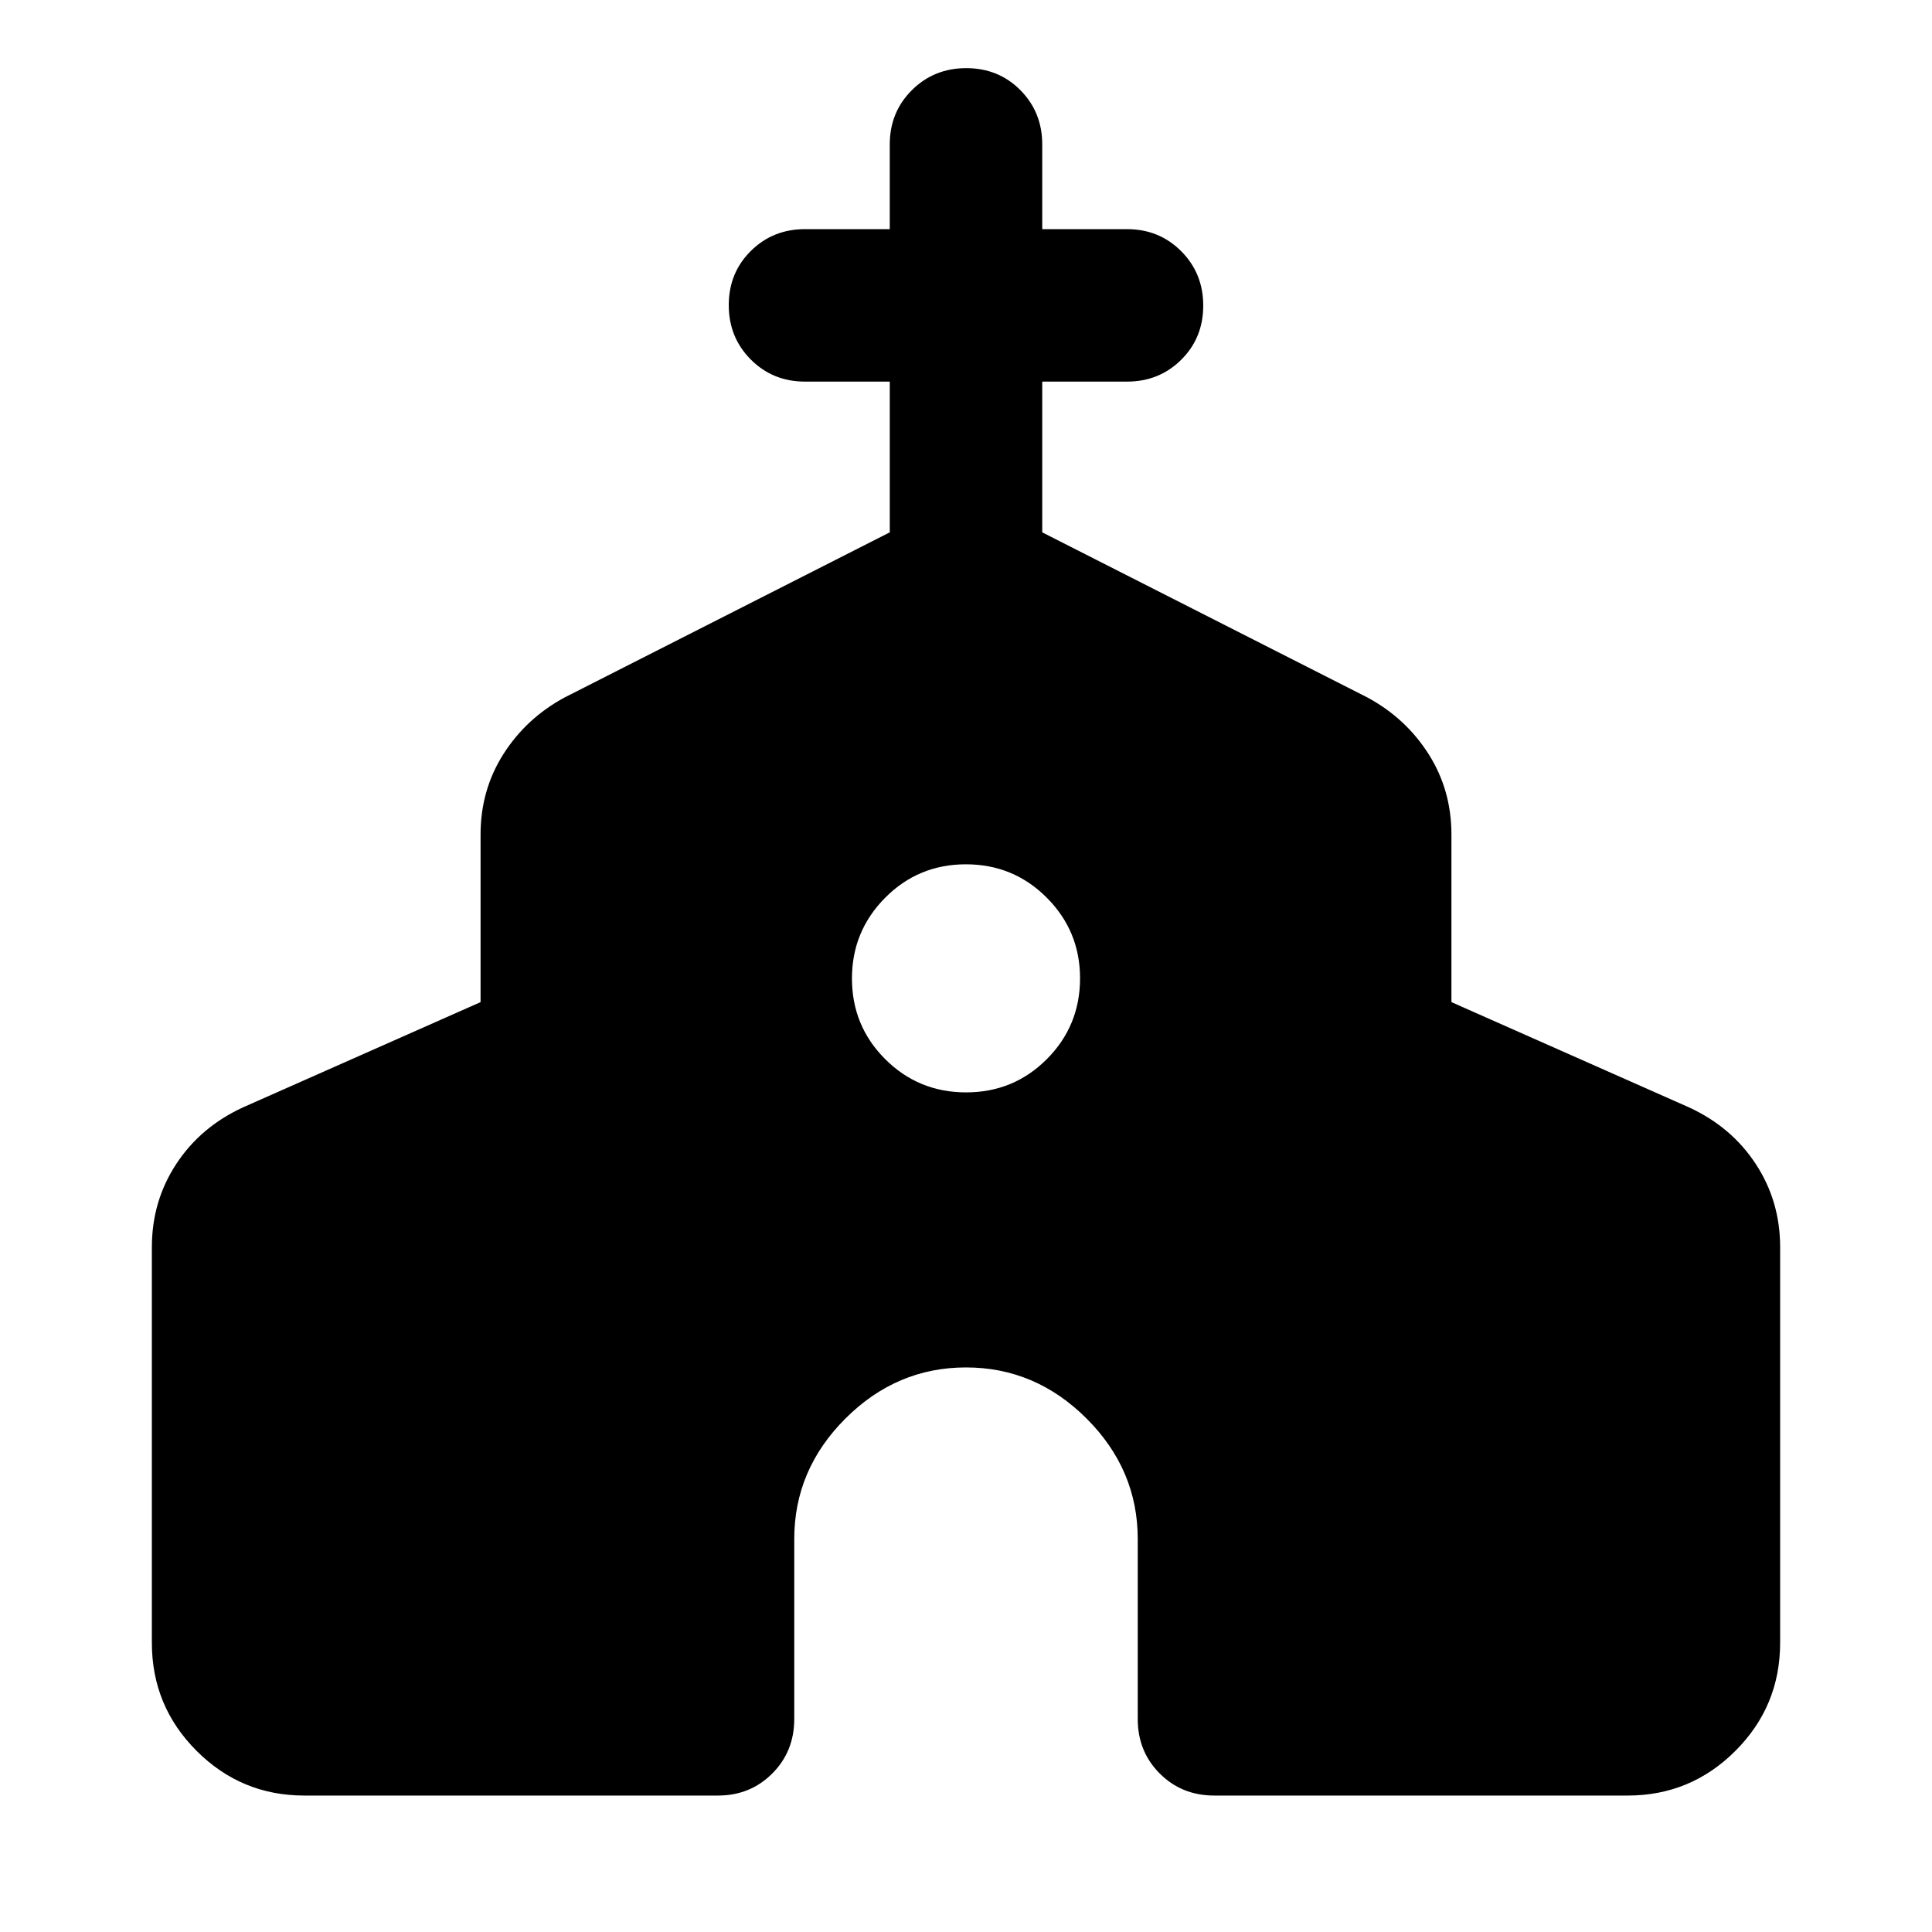 <svg xmlns="http://www.w3.org/2000/svg" height="40" viewBox="0 -960 960 960" width="40"><path d="M75.46-143.72v-196.61q0-22.8 12.1-41.27 12.1-18.47 33.24-28.18l117.99-52.27v-83.28q0-22.11 11.35-39.97 11.36-17.86 30.42-28.14l161.56-82.04v-74.9H400q-16 0-26.94-10.98-10.94-10.97-10.94-27.02 0-16.05 10.94-26.9Q384-846.14 400-846.14h42.12v-42.12q0-16 10.98-26.94 10.97-10.94 27.02-10.94 16.05 0 26.9 10.94 10.86 10.94 10.86 26.94v42.12H560q16 0 26.94 10.97 10.94 10.98 10.94 27.03t-10.94 26.9Q576-770.38 560-770.38h-42.12v74.9l161.56 82.04q19.06 10.28 30.42 28.14 11.35 17.86 11.35 39.97v83.28l117.99 52.27q21.14 9.71 33.24 28.18 12.1 18.47 12.1 41.27v196.61q0 31.49-22.21 53.7-22.21 22.22-53.54 22.22H603.38q-16.16 0-27.1-10.94-10.94-10.94-10.94-27.1v-89.43q0-34.48-25.43-59.87-25.42-25.39-59.91-25.39-34.49 0-59.91 25.39-25.43 25.39-25.43 59.87v89.43q0 16.16-10.94 27.1-10.94 10.94-26.94 10.94H151.21q-31.33 0-53.54-22.22-22.21-22.21-22.21-53.7ZM480.04-417.2q23.63 0 40.13-16.53 16.5-16.54 16.5-40.17 0-23.47-16.54-40.05t-40.17-16.58q-23.63 0-40.13 16.62-16.5 16.62-16.5 40.09 0 23.62 16.54 40.12 16.54 16.5 40.17 16.5Z"/></svg>